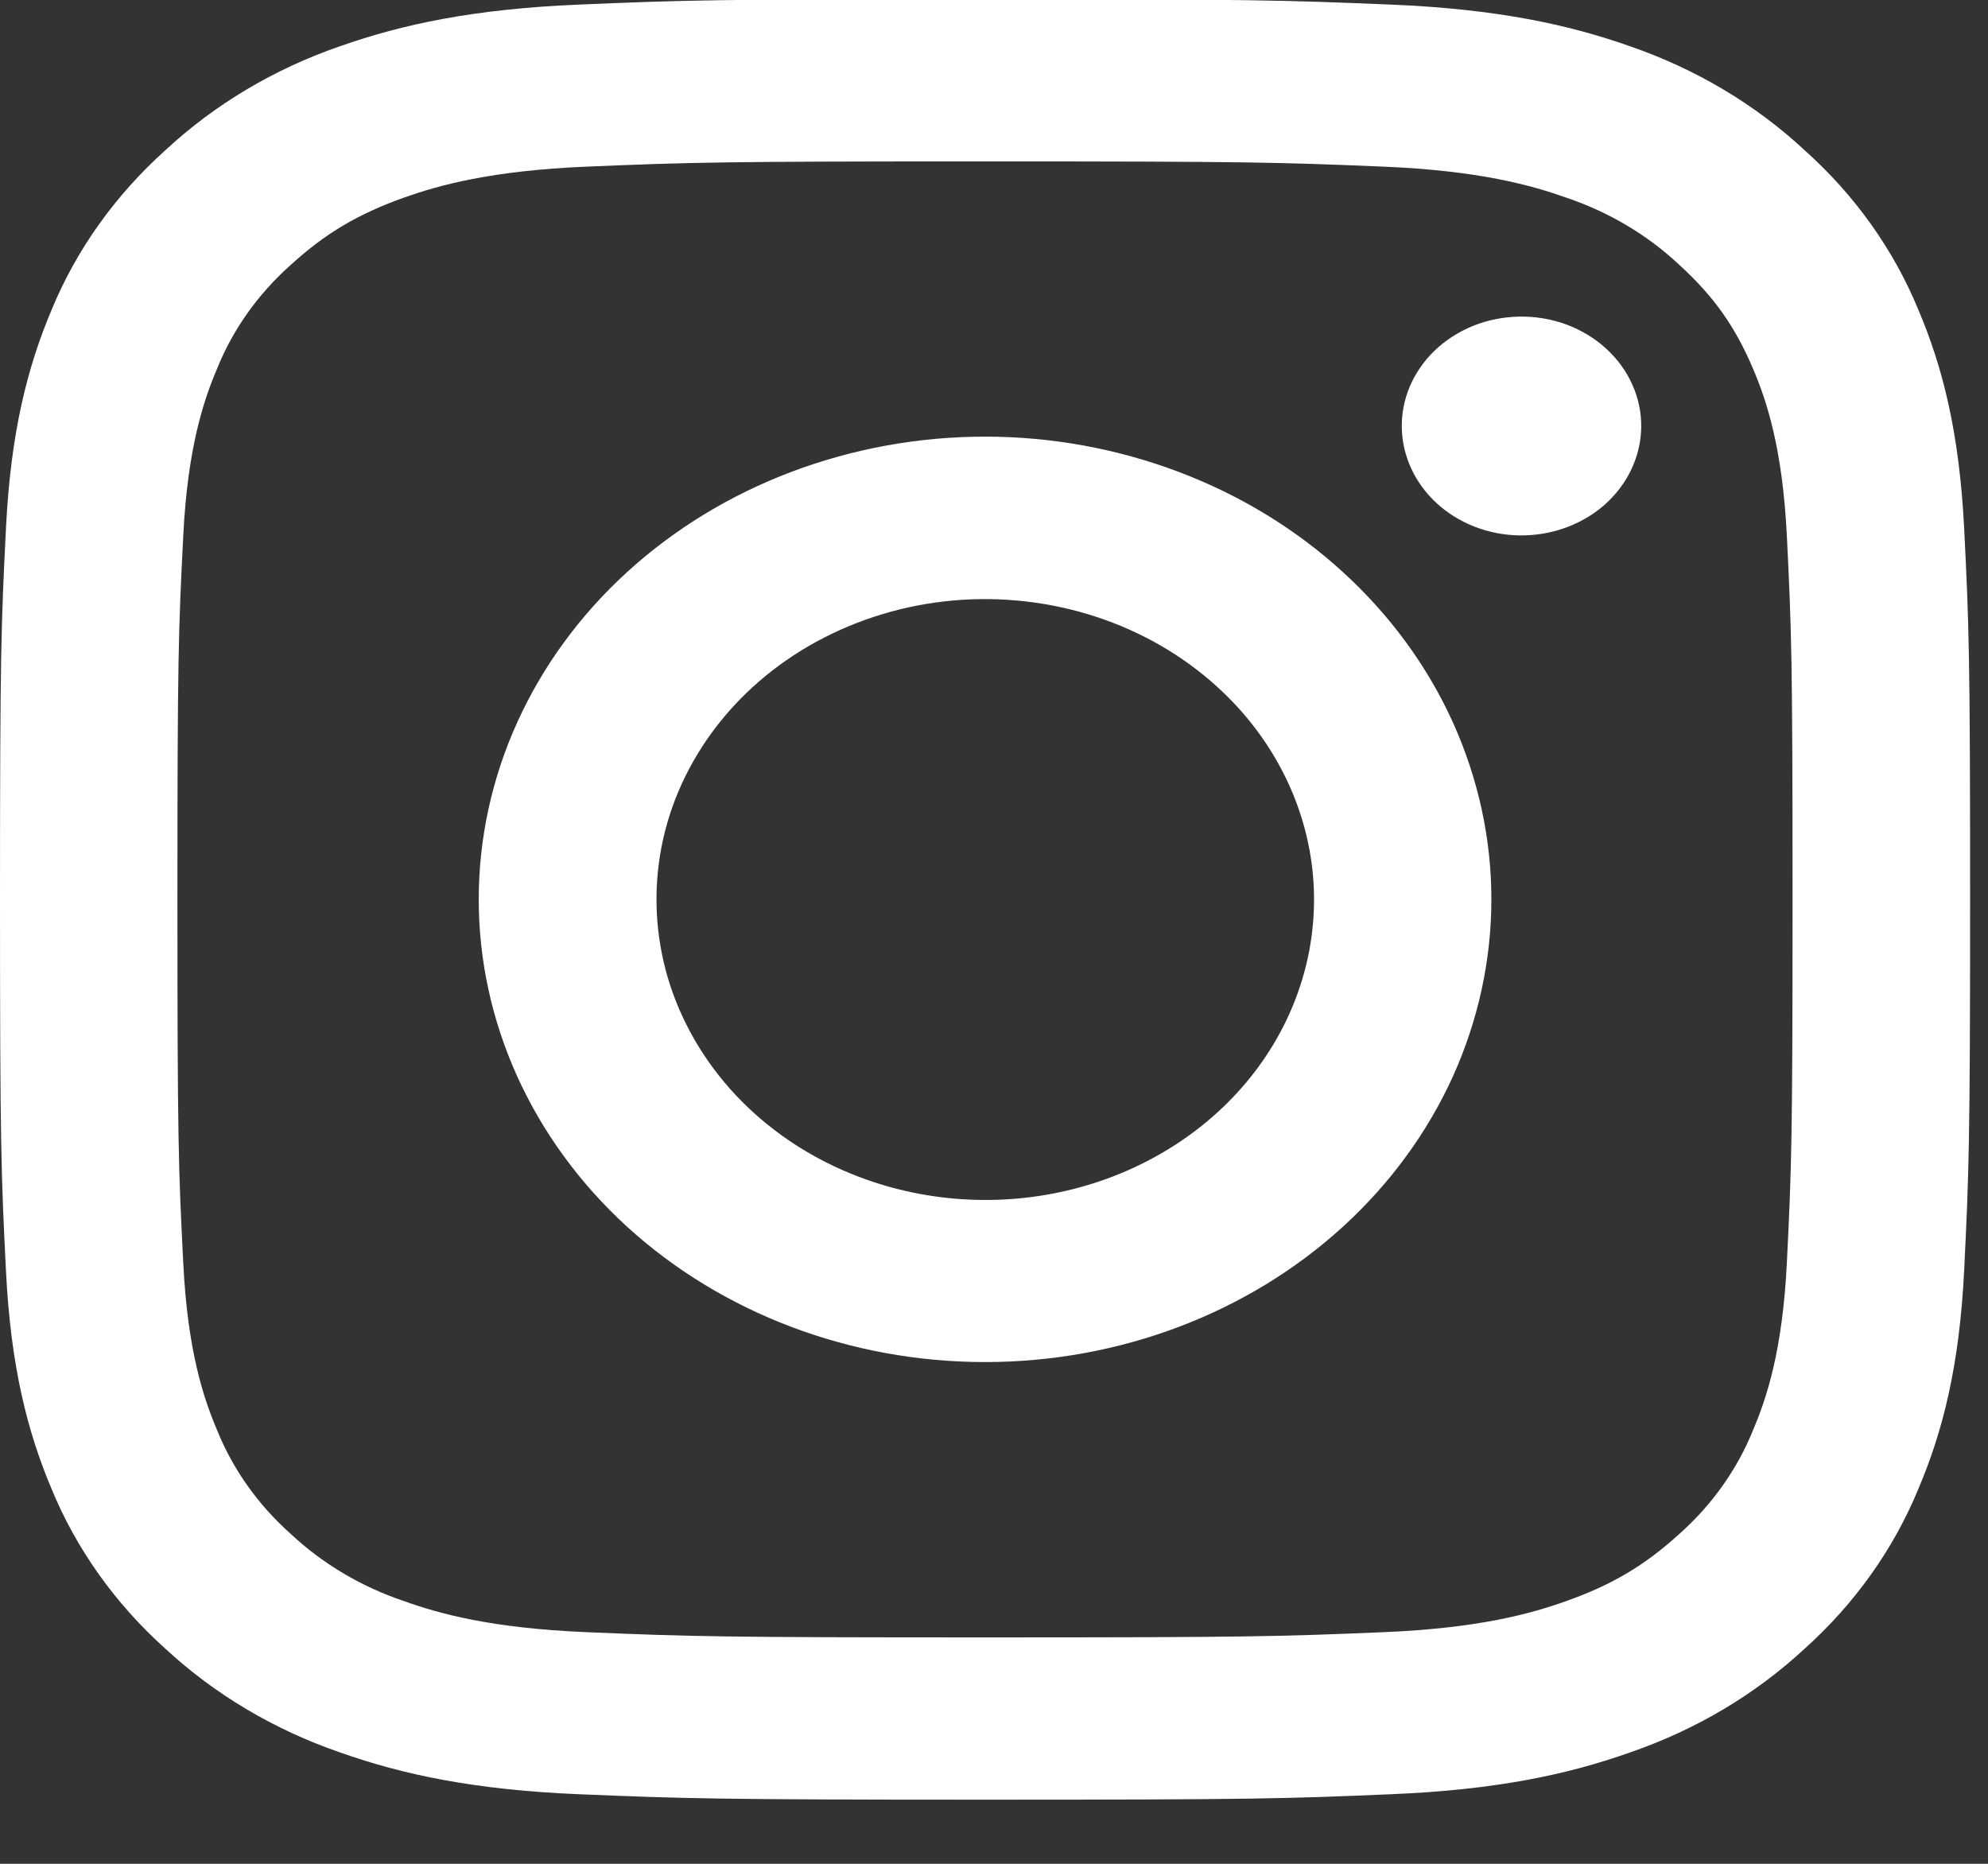 <svg width="16" height="15" viewBox="0 0 16 15" fill="none" xmlns="http://www.w3.org/2000/svg">
<rect x="0" y="0" width="16" height="15" fill="#333333" stroke="none"/>
<path fill-rule="evenodd" clip-rule="evenodd" d="M4.659 0.037C5.505 0.001 5.774 -0.007 7.928 -0.007C10.081 -0.007 10.351 0.002 11.196 0.037C12.04 0.072 12.617 0.195 13.121 0.373C13.65 0.556 14.129 0.841 14.525 1.21C14.929 1.571 15.24 2.009 15.439 2.492C15.635 2.953 15.769 3.48 15.808 4.251C15.847 5.025 15.856 5.271 15.856 7.238C15.856 9.206 15.846 9.453 15.808 10.225C15.77 10.996 15.635 11.523 15.439 11.984C15.24 12.467 14.928 12.906 14.525 13.268C14.129 13.636 13.65 13.921 13.121 14.103C12.617 14.282 12.04 14.405 11.197 14.44C10.351 14.476 10.081 14.484 7.928 14.484C5.774 14.484 5.505 14.475 4.659 14.44C3.816 14.405 3.24 14.282 2.735 14.103C2.206 13.921 1.727 13.636 1.33 13.268C0.927 12.906 0.615 12.468 0.416 11.985C0.221 11.524 0.086 10.997 0.048 10.226C0.009 9.452 0 9.206 0 7.238C0 5.27 0.009 5.024 0.048 4.252C0.086 3.48 0.221 2.953 0.416 2.492C0.615 2.009 0.928 1.571 1.331 1.209C1.727 0.841 2.206 0.555 2.734 0.373C3.239 0.195 3.815 0.072 4.659 0.037H4.659ZM11.132 1.341C10.295 1.306 10.045 1.299 7.928 1.299C5.811 1.299 5.56 1.306 4.724 1.341C3.951 1.373 3.532 1.491 3.252 1.59C2.882 1.722 2.618 1.878 2.34 2.132C2.077 2.366 1.875 2.65 1.748 2.965C1.639 3.221 1.51 3.604 1.475 4.311C1.436 5.075 1.428 5.304 1.428 7.238C1.428 9.173 1.436 9.402 1.475 10.166C1.51 10.873 1.639 11.256 1.748 11.512C1.875 11.826 2.077 12.111 2.34 12.345C2.596 12.585 2.908 12.77 3.252 12.886C3.532 12.986 3.951 13.104 4.724 13.136C5.56 13.171 5.81 13.178 7.928 13.178C10.045 13.178 10.295 13.171 11.132 13.136C11.905 13.104 12.324 12.986 12.604 12.886C12.974 12.755 13.238 12.598 13.516 12.345C13.779 12.111 13.981 11.826 14.108 11.512C14.217 11.256 14.346 10.873 14.381 10.166C14.419 9.402 14.427 9.173 14.427 7.238C14.427 5.304 14.419 5.075 14.381 4.311C14.346 3.604 14.217 3.221 14.108 2.965C13.964 2.627 13.793 2.385 13.516 2.132C13.26 1.891 12.948 1.706 12.604 1.59C12.324 1.491 11.905 1.373 11.132 1.341ZM6.915 9.472C7.481 9.687 8.111 9.716 8.697 9.554C9.283 9.392 9.79 9.049 10.13 8.584C10.47 8.118 10.623 7.559 10.563 7.002C10.502 6.445 10.232 5.924 9.798 5.529C9.522 5.277 9.187 5.083 8.819 4.963C8.451 4.843 8.058 4.798 7.669 4.833C7.28 4.868 6.904 4.982 6.568 5.166C6.233 5.349 5.946 5.599 5.729 5.896C5.512 6.193 5.369 6.53 5.312 6.884C5.255 7.237 5.284 7.598 5.397 7.94C5.511 8.282 5.706 8.597 5.968 8.862C6.231 9.127 6.554 9.335 6.915 9.472ZM5.046 4.605C5.425 4.259 5.874 3.985 6.368 3.798C6.863 3.611 7.393 3.514 7.928 3.514C8.463 3.514 8.993 3.611 9.487 3.798C9.982 3.985 10.431 4.259 10.809 4.605C11.188 4.951 11.488 5.361 11.693 5.813C11.897 6.265 12.003 6.749 12.003 7.238C12.003 7.727 11.897 8.212 11.693 8.664C11.488 9.115 11.188 9.526 10.809 9.872C10.045 10.57 9.009 10.962 7.928 10.962C6.847 10.962 5.811 10.57 5.046 9.872C4.282 9.173 3.853 8.226 3.853 7.238C3.853 6.251 4.282 5.303 5.046 4.605ZM12.907 4.069C13 3.988 13.075 3.891 13.127 3.783C13.179 3.675 13.207 3.559 13.209 3.441C13.211 3.323 13.187 3.206 13.138 3.097C13.09 2.988 13.018 2.889 12.927 2.806C12.836 2.722 12.727 2.657 12.608 2.612C12.488 2.568 12.36 2.546 12.231 2.548C12.102 2.55 11.975 2.575 11.857 2.622C11.739 2.67 11.633 2.738 11.544 2.824C11.372 2.991 11.278 3.212 11.282 3.441C11.286 3.67 11.387 3.889 11.564 4.051C11.741 4.213 11.981 4.306 12.231 4.309C12.482 4.312 12.724 4.226 12.907 4.069Z" fill="white"/>
</svg>
